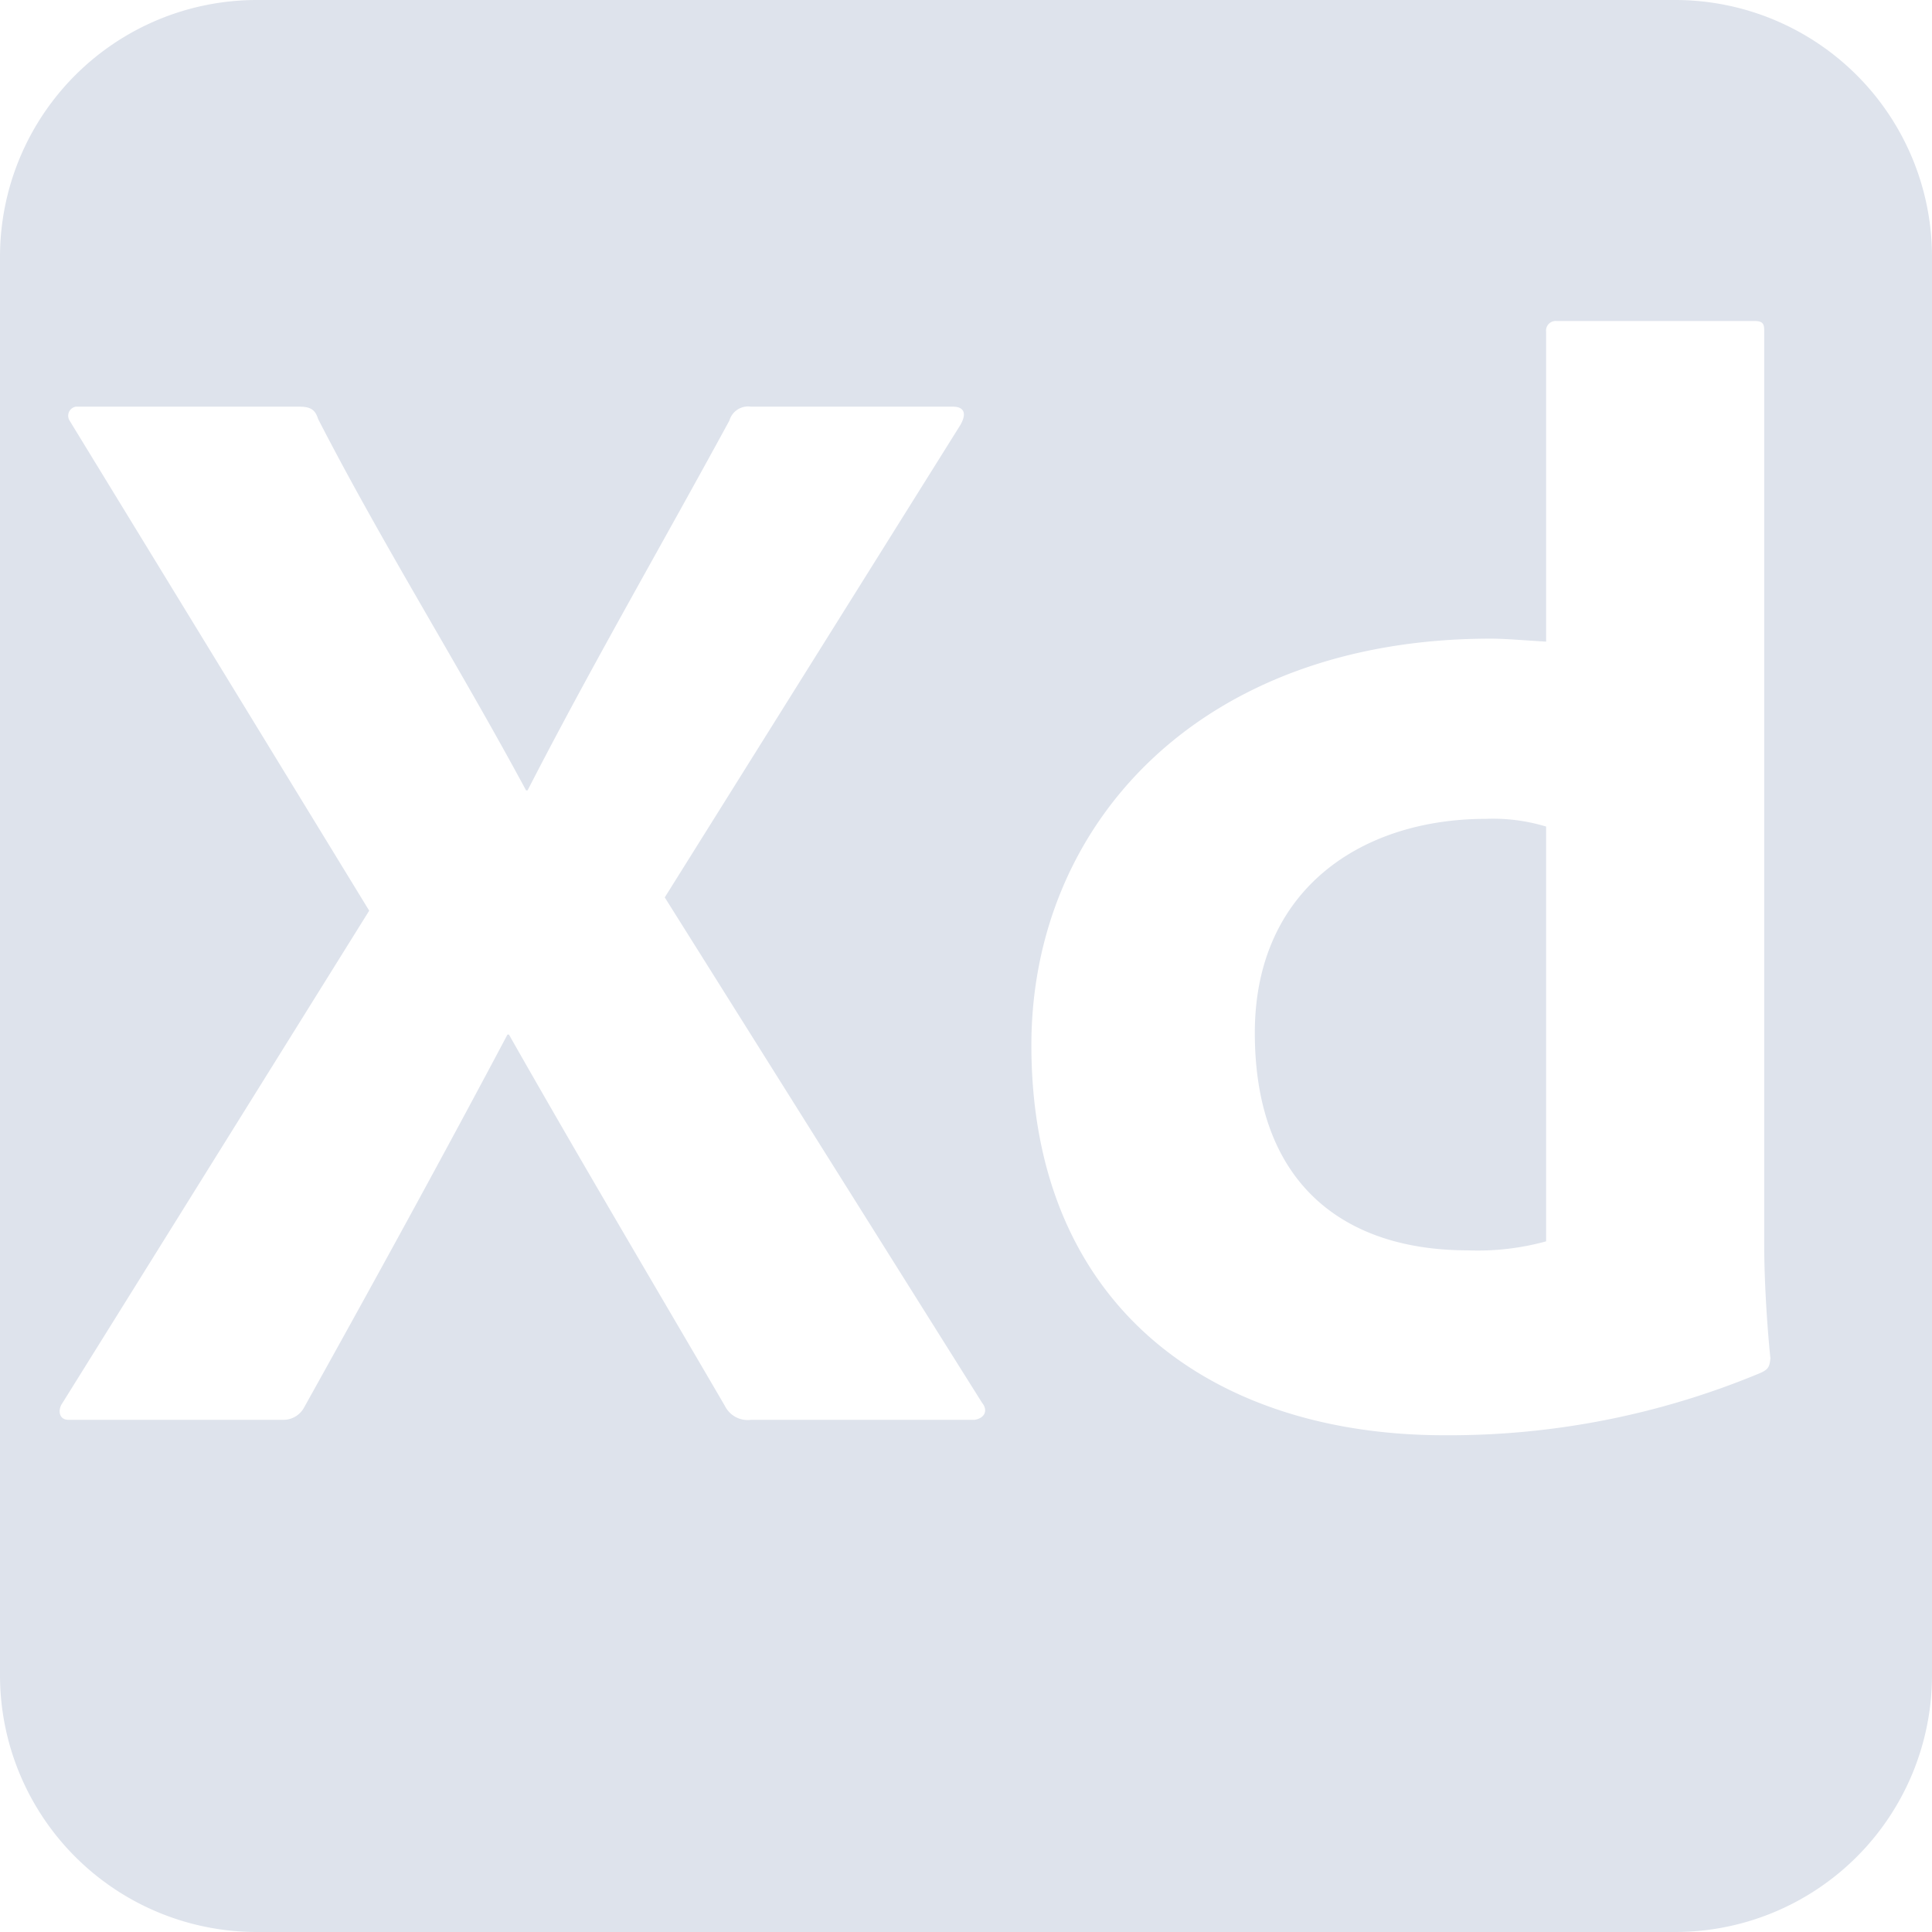 <svg xmlns="http://www.w3.org/2000/svg" viewBox="0 0 90.27 90.27"><defs><style>.cls-1{fill:#dee3ec;}</style></defs><g id="Layer_2" data-name="Layer 2"><g id="Layer_1-2" data-name="Layer 1"><path class="cls-1" d="M78.27,0H12A12,12,0,0,0,0,12V78.27a12,12,0,0,0,12,12H78.27a12,12,0,0,0,12-12V12A12,12,0,0,0,78.27,0ZM45.53,66.34H35.09a1.19,1.19,0,0,1-1.22-.65C30.55,60,27.17,54.31,23.78,48.34h-.07c-3.09,5.83-6.33,11.73-9.5,17.42a1.1,1.1,0,0,1-1,.58h-10c-.5,0-.5-.51-.29-.79l14.33-23-14-22.9A.43.43,0,0,1,3.55,19H13.92c.5,0,.79.07.94.57,3,5.84,6.62,11.6,9.72,17.36h.07c3-5.84,6.26-11.45,9.43-17.28a.91.91,0,0,1,1-.65h9.43c.58,0,.65.36.36.86L31.06,41.93,45.89,65.55C46.18,65.91,46,66.27,45.53,66.34Zm36.65-2.16a37.76,37.76,0,0,1-14.69,2.88c-10.88,0-19.3-6.05-19.3-18.22,0-10.37,7.92-19,21.46-19,.65,0,1.44.07,2.59.14V15.5a.45.45,0,0,1,.5-.5H82c.36,0,.43.14.43.43v42.7c0,1.8.15,4,.29,5.33C82.68,63.89,82.61,64,82.18,64.18Z"/><path class="cls-1" d="M58.63,48.26c0,7.13,4.25,10.16,9.94,10.16A12,12,0,0,0,72.24,58V38.62a8.52,8.52,0,0,0-2.81-.36C63.6,38.26,58.63,41.57,58.63,48.26Z"/></g></g></svg>